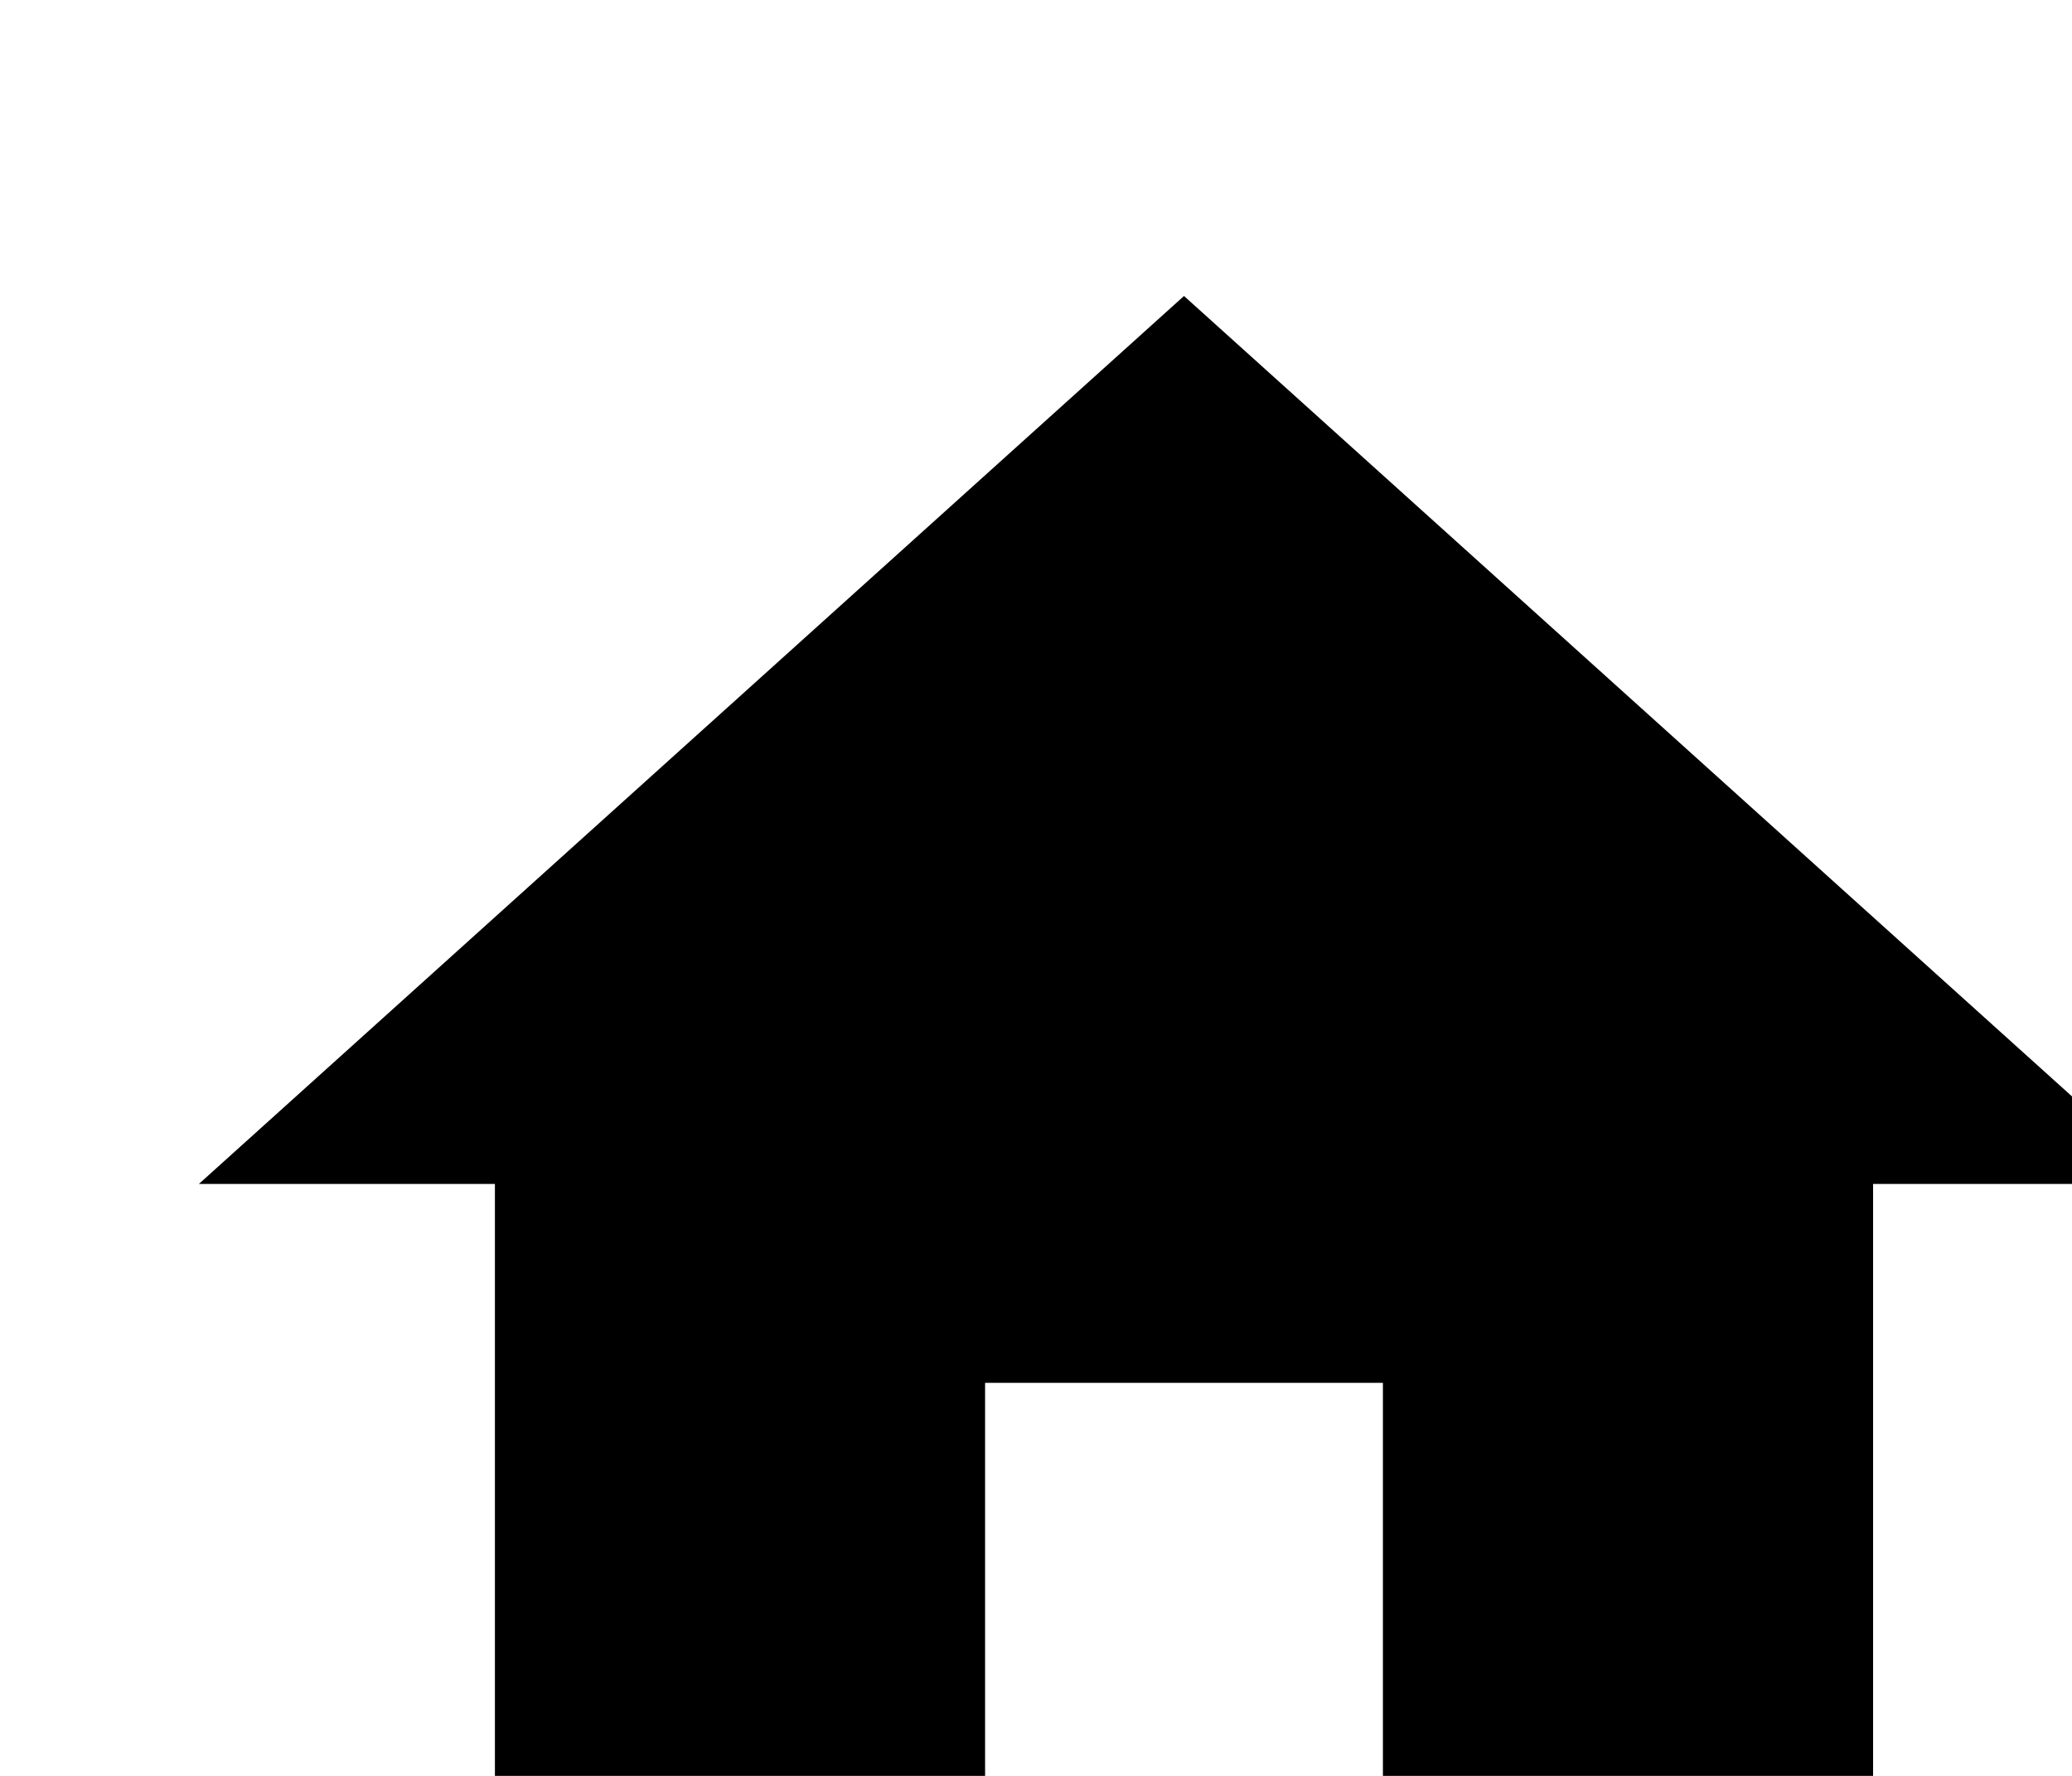 <svg width="14" height="12" viewBox="0 0 14 12" fill="none" xmlns="http://www.w3.org/2000/svg" id="home">
  <path d="M6.656 13.344H3.344V8H1.344L8 2L14.656 8H12.656V13.344H9.344V9.344H6.656V13.344Z" fill="currentColor"/>
</svg>
